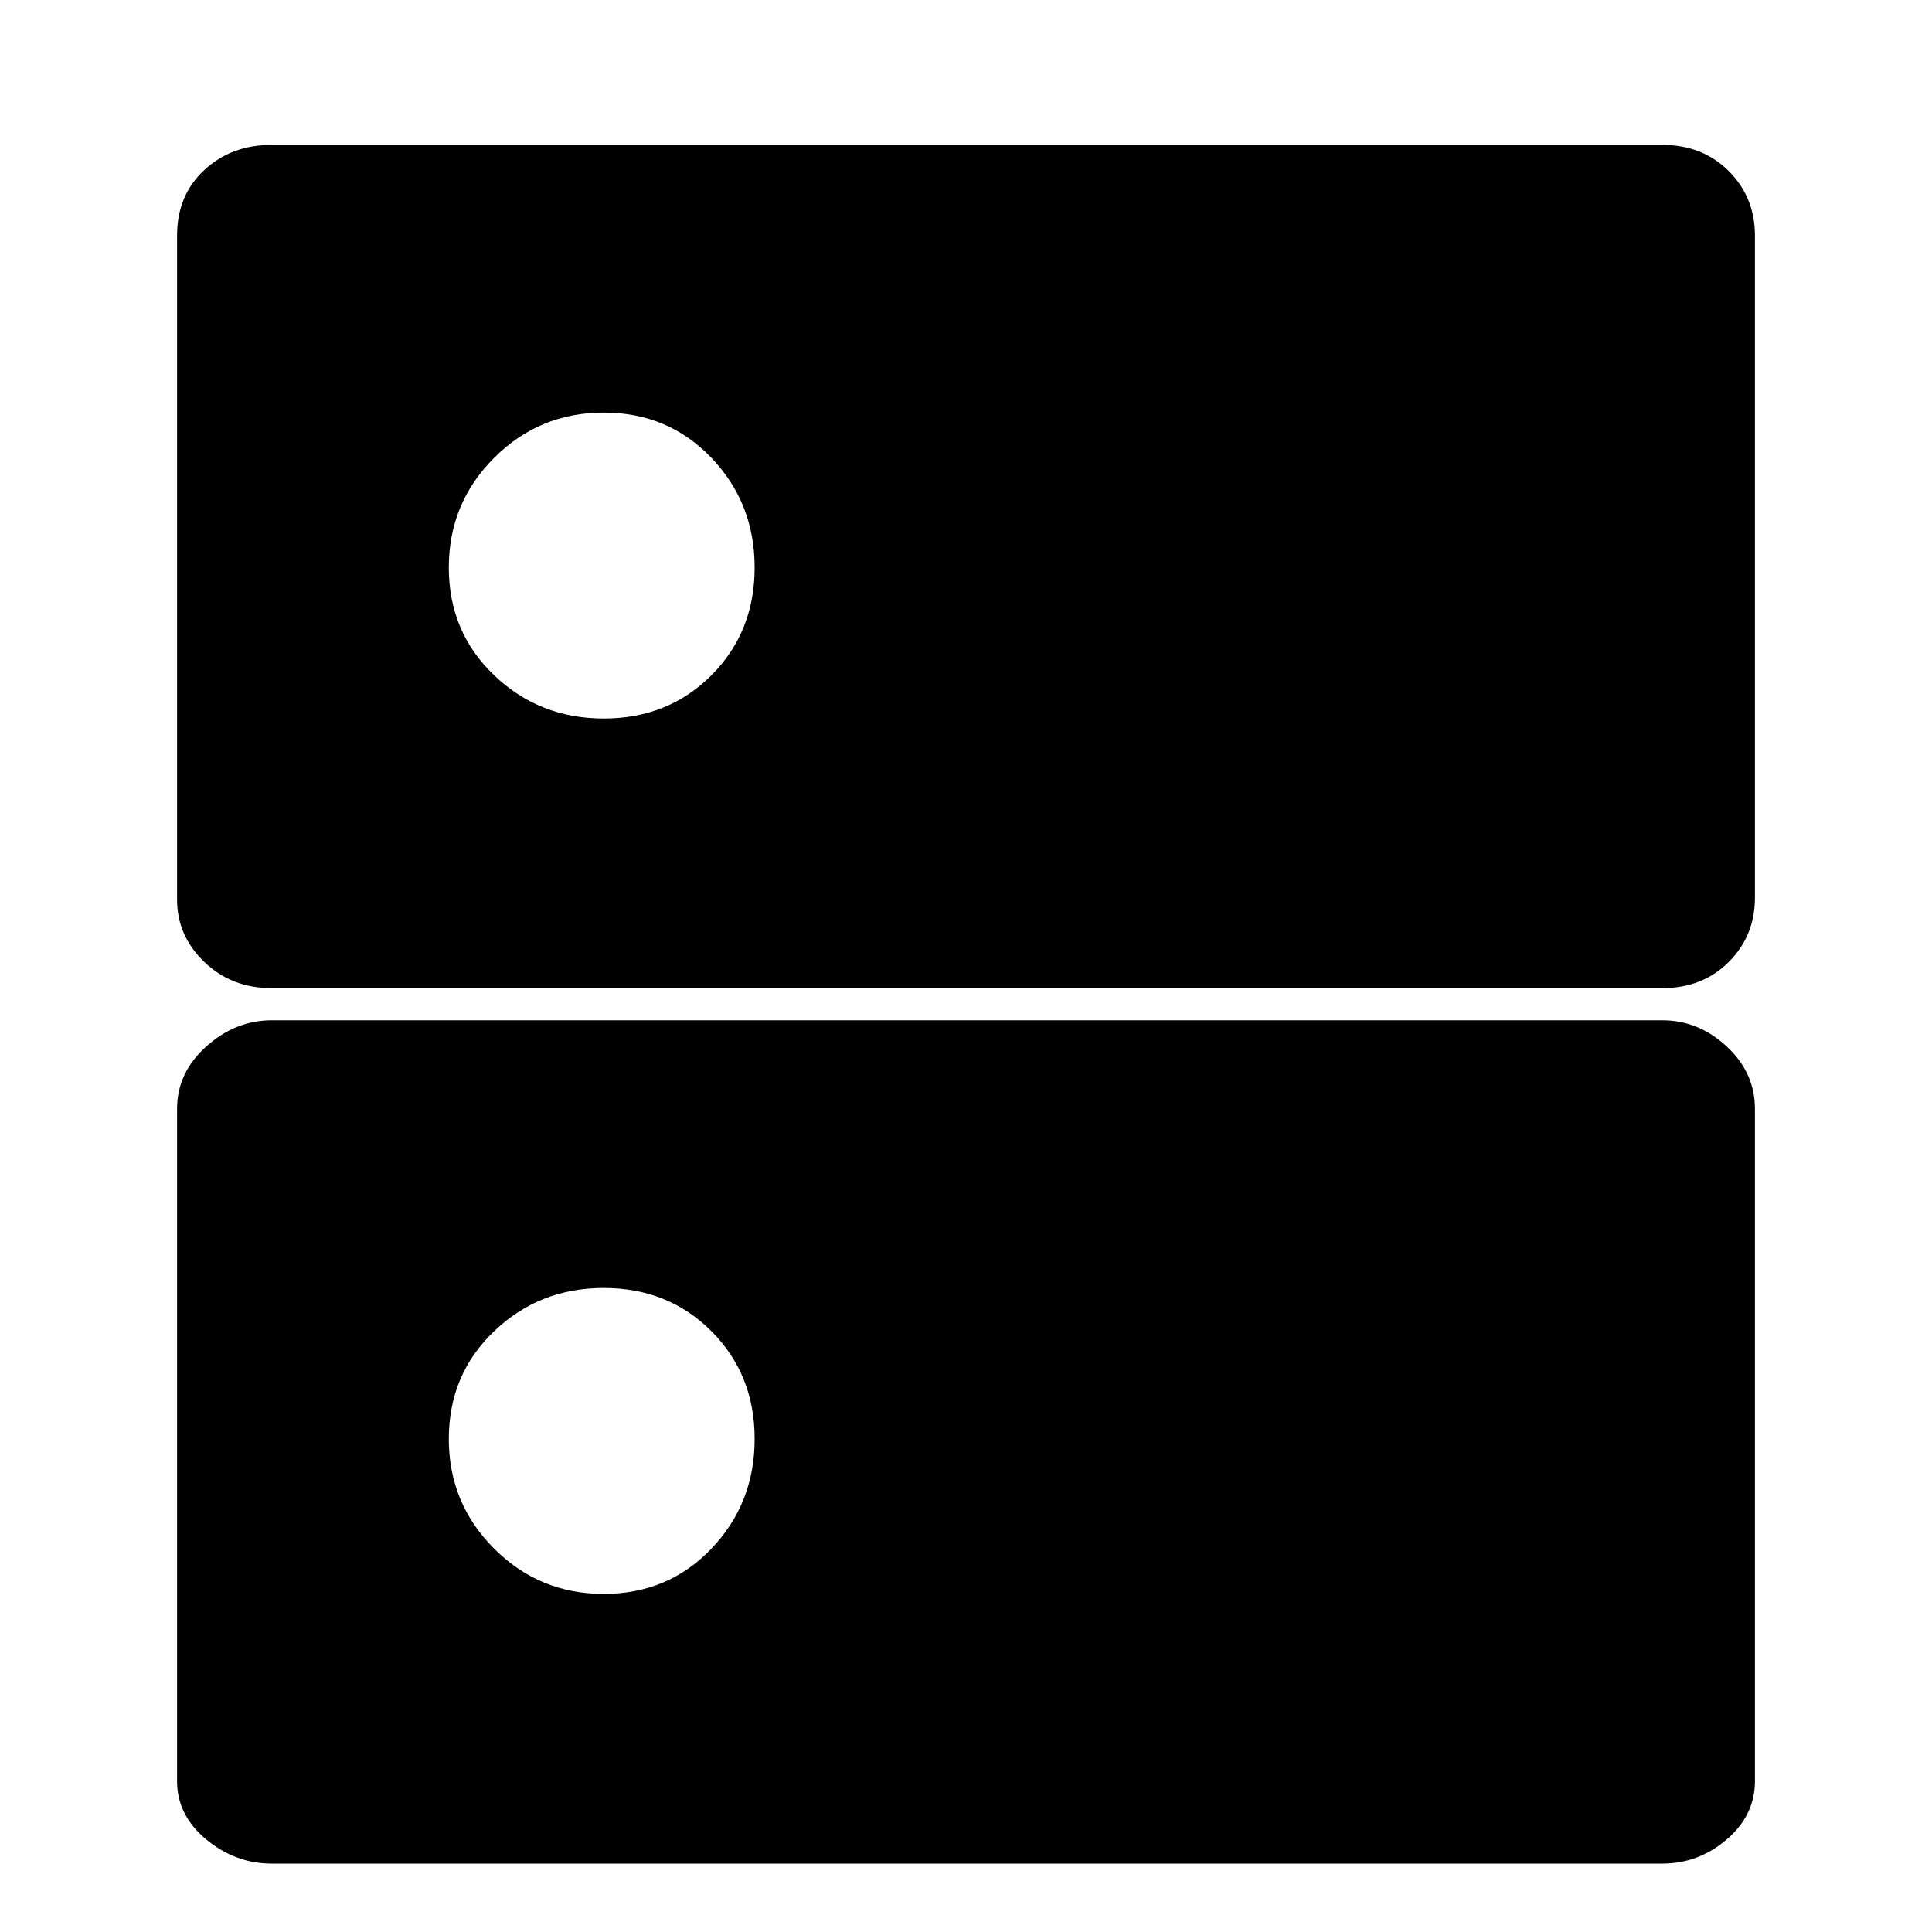 <svg xmlns="http://www.w3.org/2000/svg" height="20" width="20"><path d="M2.812 10.229q-.416 0-.697-.271-.282-.27-.282-.646V2.438q0-.417.282-.678.281-.26.697-.26h14.396q.417 0 .688.271.271.271.271.667v6.854q0 .396-.271.666-.271.271-.688.271ZM6.25 7.438q.667 0 1.115-.448.447-.448.447-1.115T7.365 4.74q-.448-.469-1.115-.469t-1.135.469q-.469.468-.469 1.135t.469 1.115q.468.448 1.135.448ZM2.812 19.292q-.374 0-.677-.25-.302-.25-.302-.604v-6.959q0-.375.302-.646.303-.271.677-.271h14.396q.375 0 .667.271.292.271.292.646v6.959q0 .354-.292.604t-.667.25ZM6.25 16.5q.667 0 1.115-.469.447-.469.447-1.135 0-.667-.447-1.115-.448-.448-1.115-.448t-1.135.448q-.469.448-.469 1.115 0 .666.469 1.135.468.469 1.135.469Z"/></svg>